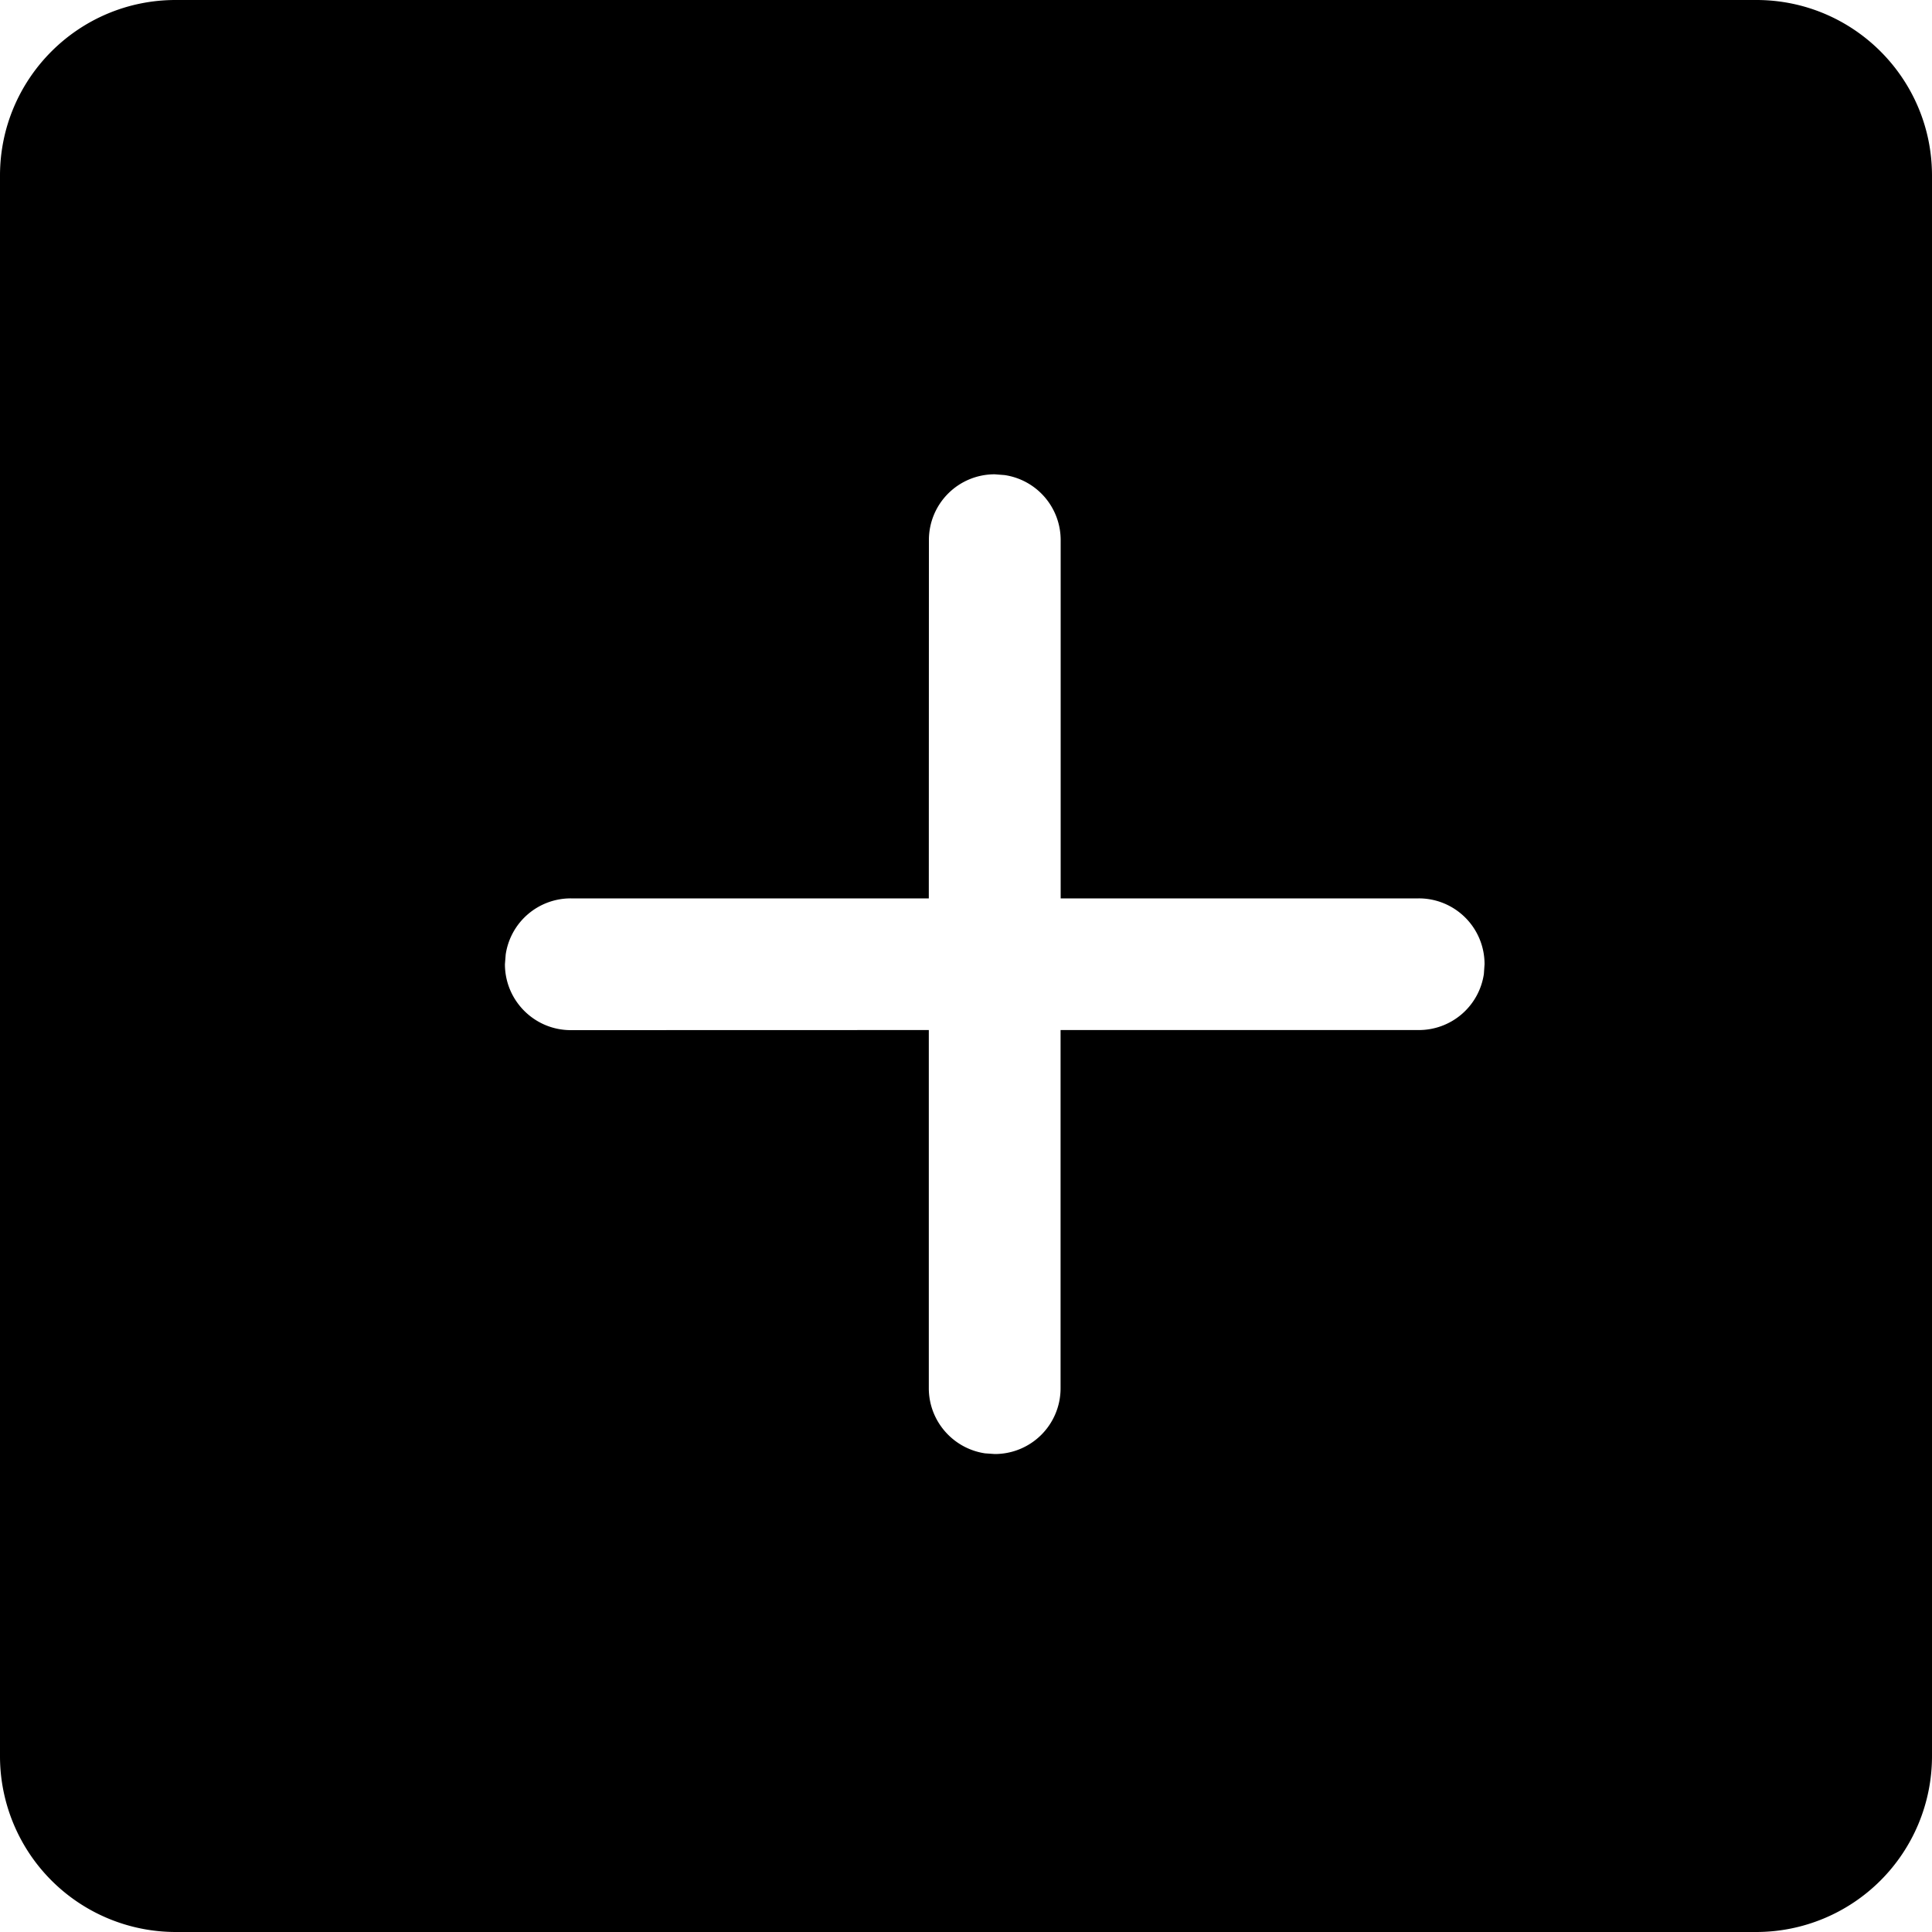 <svg xmlns="http://www.w3.org/2000/svg" xmlns:xlink="http://www.w3.org/1999/xlink" width="20" height="20" viewBox="0 0 20 20"><path fill="currentColor" d="M18.182 0C19.186 0 20 .814 20 1.818v16.364A1.82 1.82 0 0 1 18.182 20H1.818A1.82 1.82 0 0 1 0 18.182V1.818C0 .814.814 0 1.818 0zm-7.884 4.91a.68.68 0 0 0-.682.682L9.615 9.3H5.909a.68.68 0 0 0-.674.581l-.008.1c0 .378.306.683.682.683l3.706-.001v3.707c0 .343.253.626.582.675l.1.007a.68.68 0 0 0 .682-.682v-3.707h3.707a.68.68 0 0 0 .675-.58l.007-.101a.68.68 0 0 0-.682-.682H10.98V5.592a.68.68 0 0 0-.58-.674Z"/></svg>
